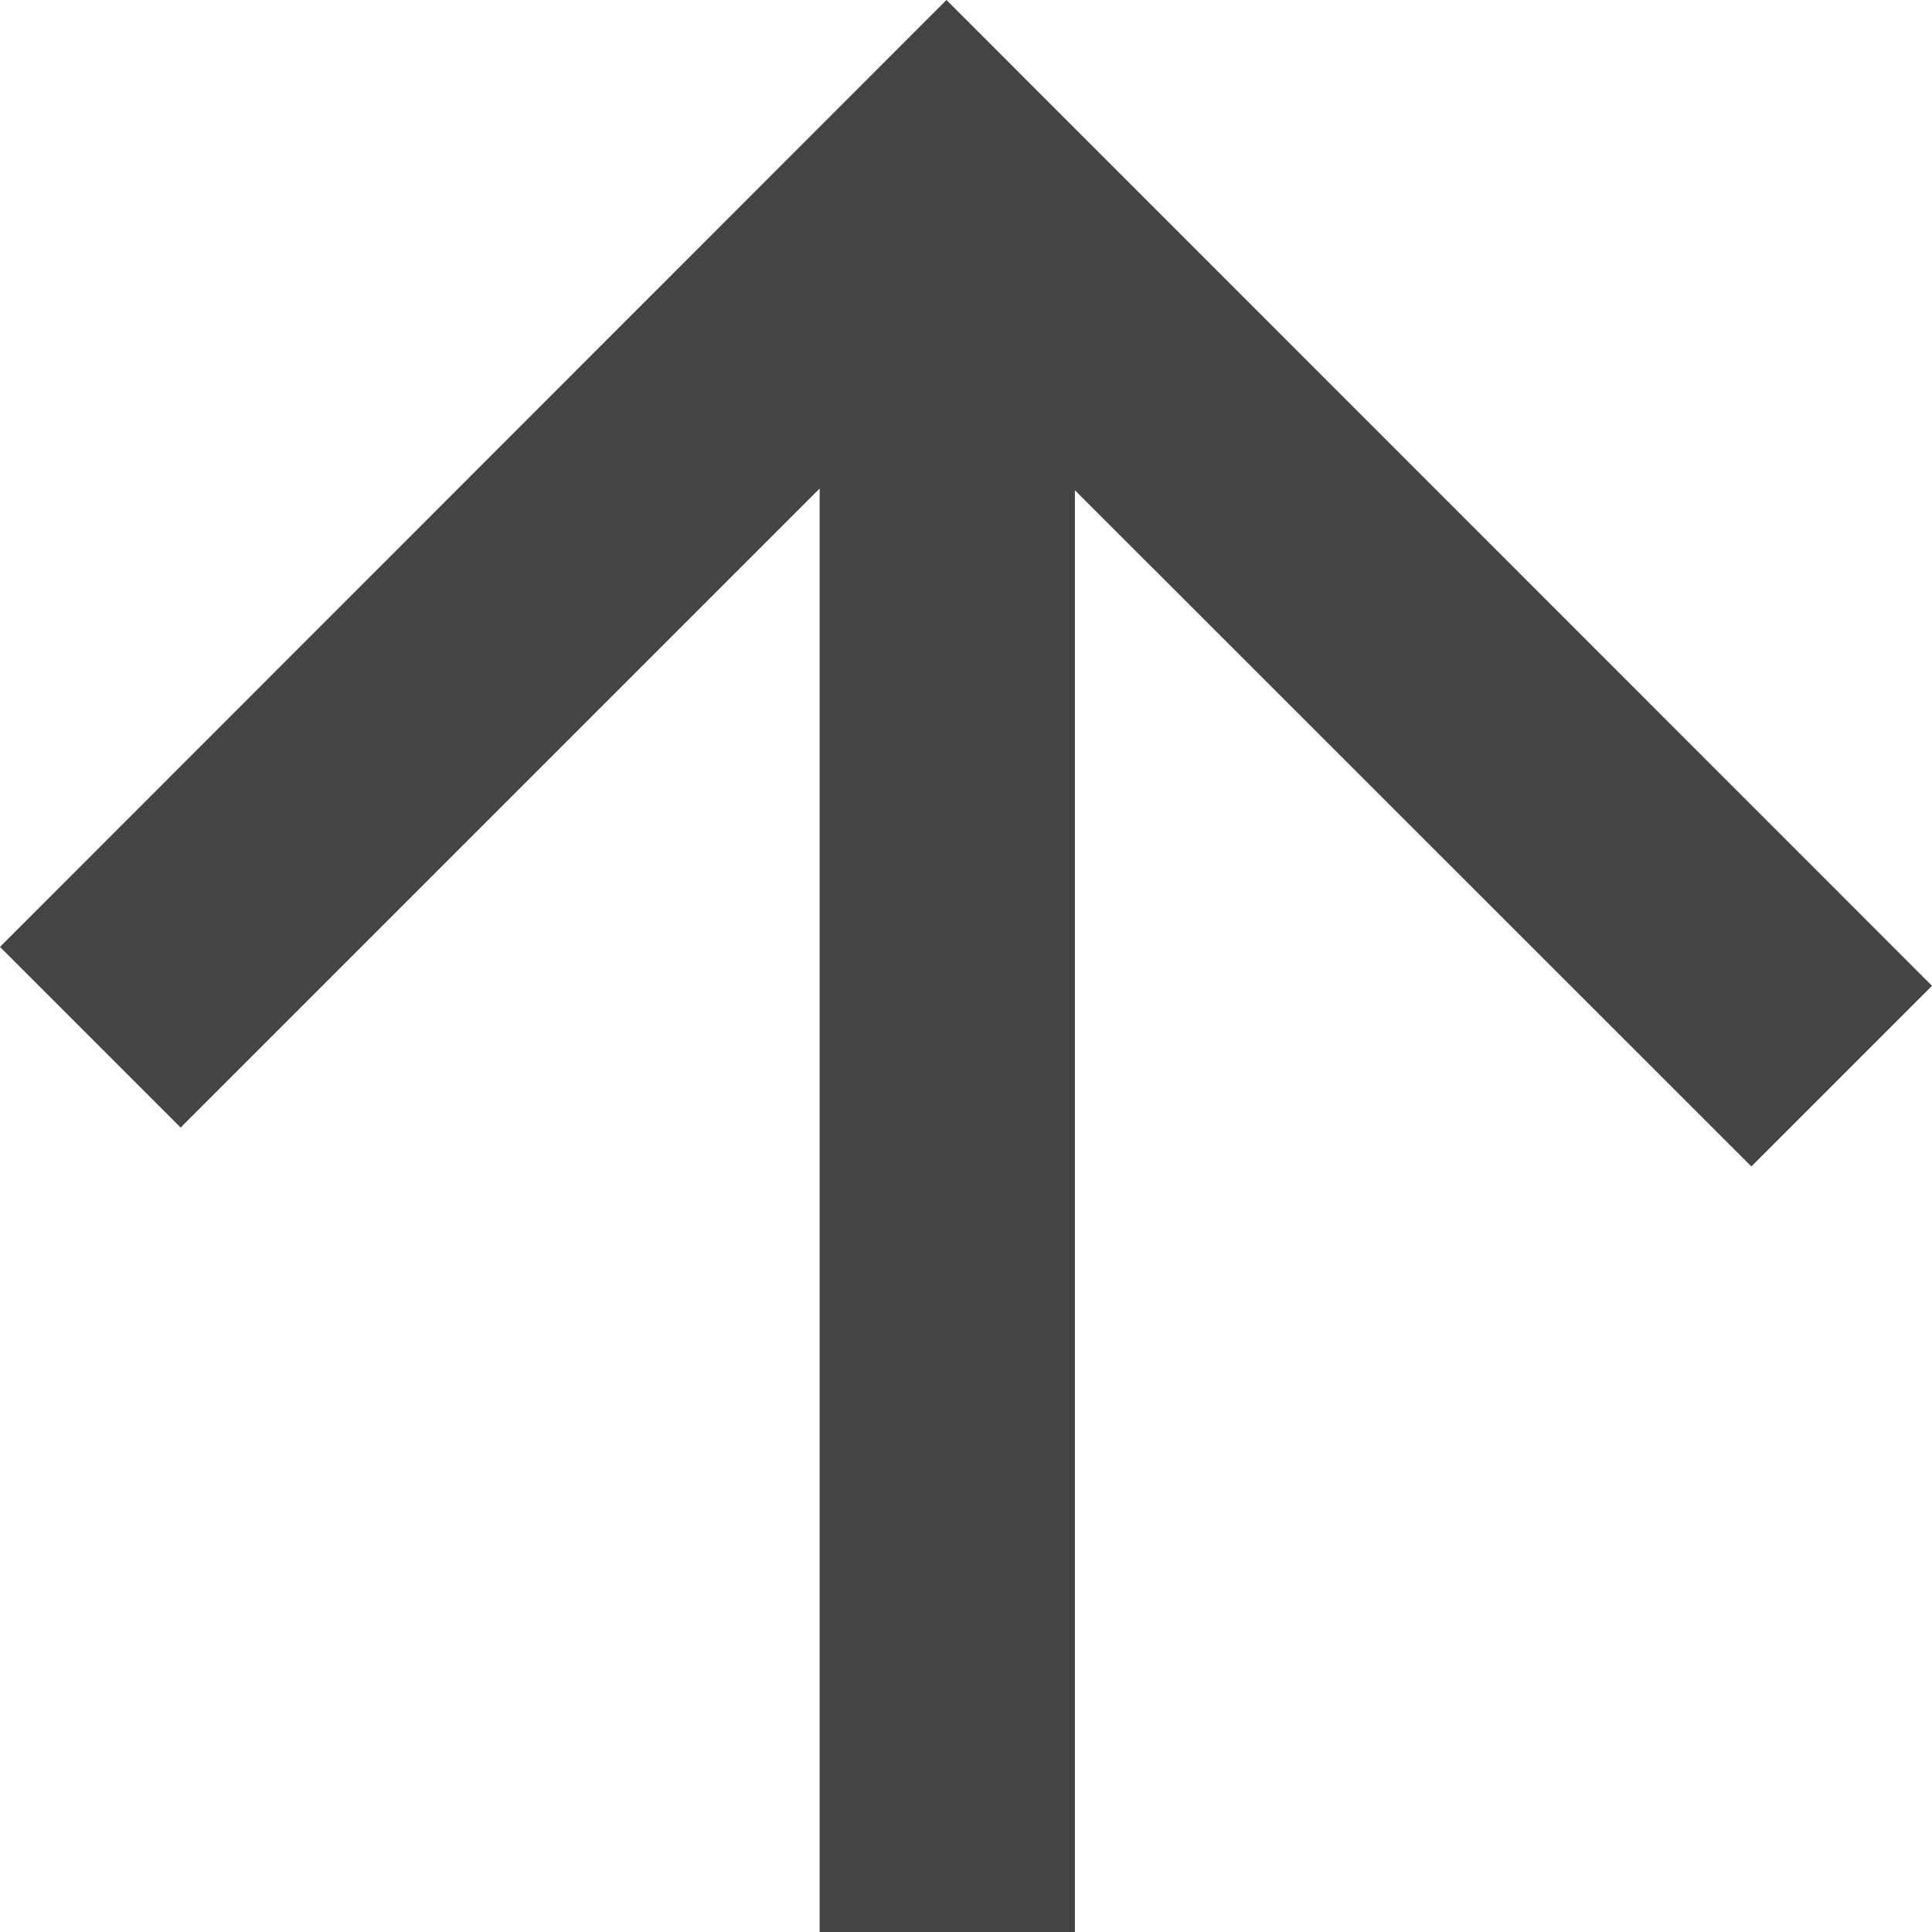 <?xml version="1.0" encoding="utf-8"?>
<!-- Generator: Adobe Illustrator 19.1.0, SVG Export Plug-In . SVG Version: 6.00 Build 0)  -->
<!DOCTYPE svg PUBLIC "-//W3C//DTD SVG 1.1//EN" "http://www.w3.org/Graphics/SVG/1.1/DTD/svg11.dtd">
<svg version="1.1" id="Layer_1" xmlns="http://www.w3.org/2000/svg" xmlns:xlink="http://www.w3.org/1999/xlink" x="0px" y="0px"
	 viewBox="-4.35 5.9 8 8" style="enable-background:new -4.35 5.9 8 8;" xml:space="preserve">
<polygon style="fill:#444444;" points="-3.602,10.569 -0.956,7.923 -0.956,13.908 0.101,13.908 0.101,7.93 2.902,10.73 3.65,9.982 
	-0.431,5.9 -4.35,9.821 "/>
</svg>
